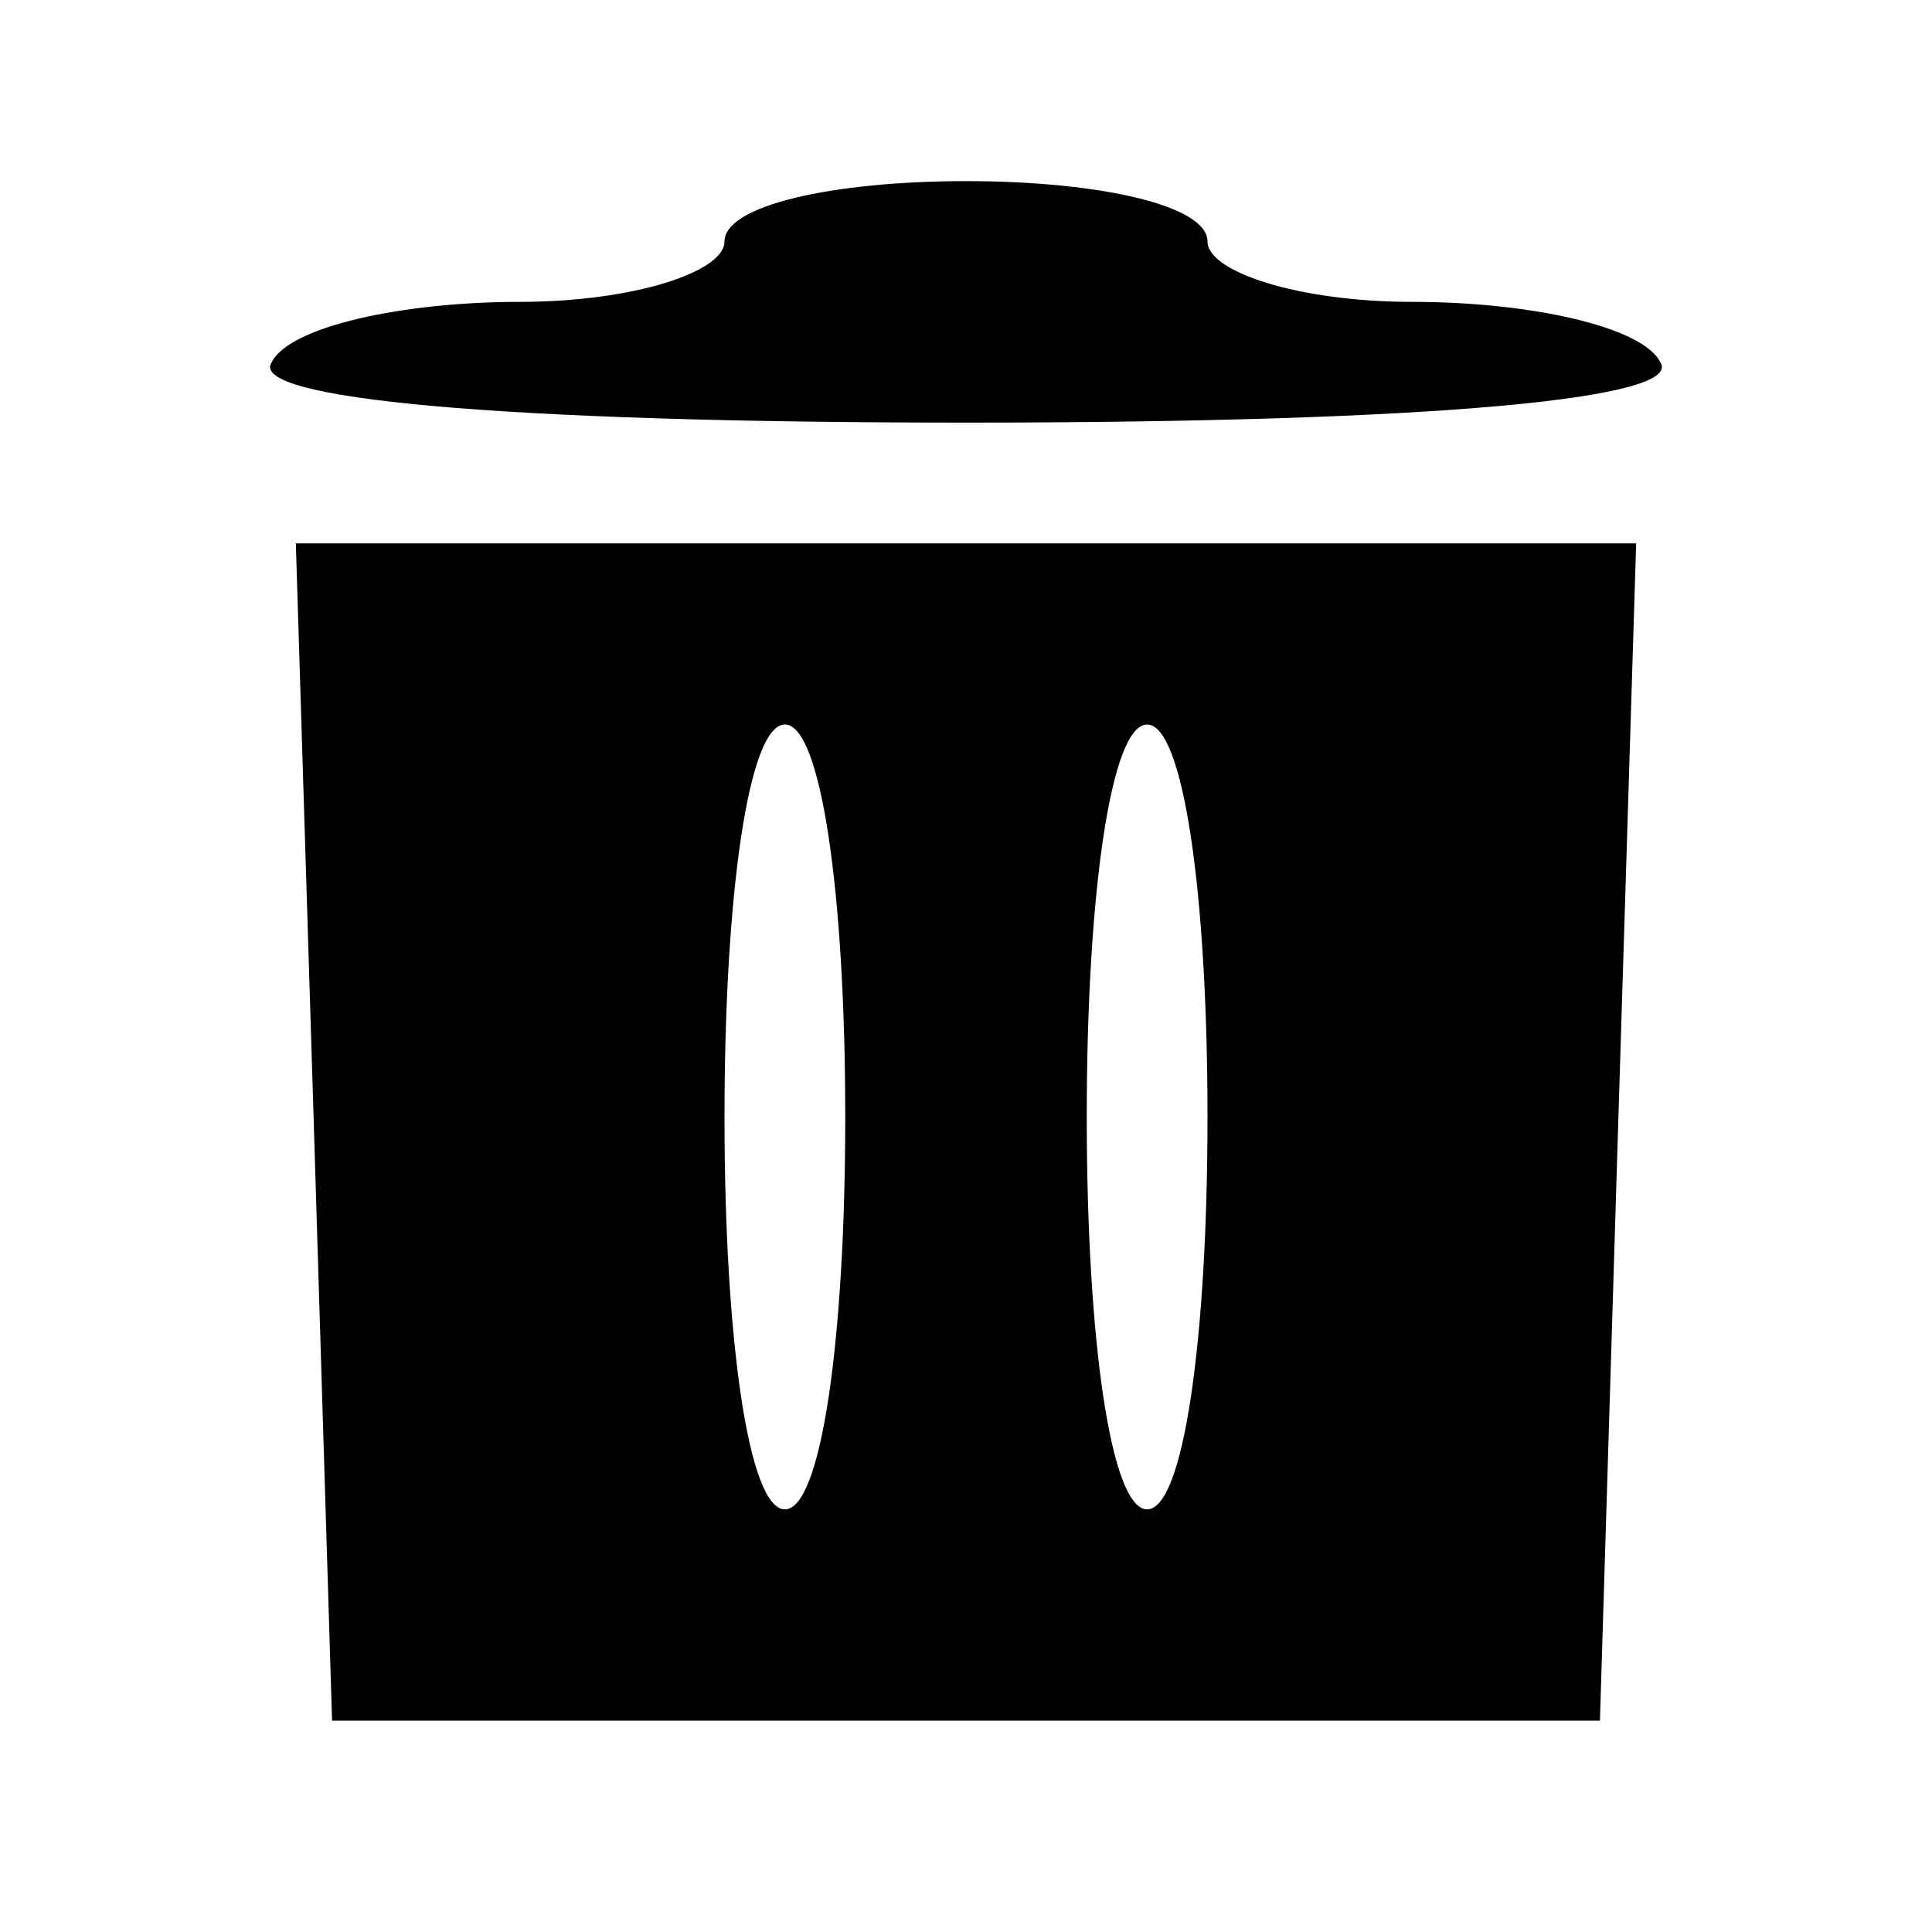 <?xml version="1.0" standalone="no"?>
<!DOCTYPE svg PUBLIC "-//W3C//DTD SVG 20010904//EN"
 "http://www.w3.org/TR/2001/REC-SVG-20010904/DTD/svg10.dtd">
<svg version="1.0" xmlns="http://www.w3.org/2000/svg"
 width="32pt" height="32pt" viewBox="0 0 32 32"
 preserveAspectRatio="xMidYMid meet">

<g transform="translate(0,32) scale(0.1,-0.1)"
fill="#000000" stroke="none">
<path d="M120 280 c0 -5 -15 -10 -34 -10 -19 0 -38 -4 -41 -10 -4 -6 37 -10
115 -10 78 0 119 4 115 10 -3 6 -22 10 -41 10 -19 0 -34 5 -34 10 0 6 -18 10
-40 10 -22 0 -40 -4 -40 -10z"/>
<path d="M52 133 l3 -98 105 0 105 0 3 98 3 97 -111 0 -111 0 3 -97z m88 2 c0
-37 -4 -65 -10 -65 -6 0 -10 28 -10 65 0 37 4 65 10 65 6 0 10 -28 10 -65z
m60 0 c0 -37 -4 -65 -10 -65 -6 0 -10 28 -10 65 0 37 4 65 10 65 6 0 10 -28
10 -65z"/>
</g>
</svg>
